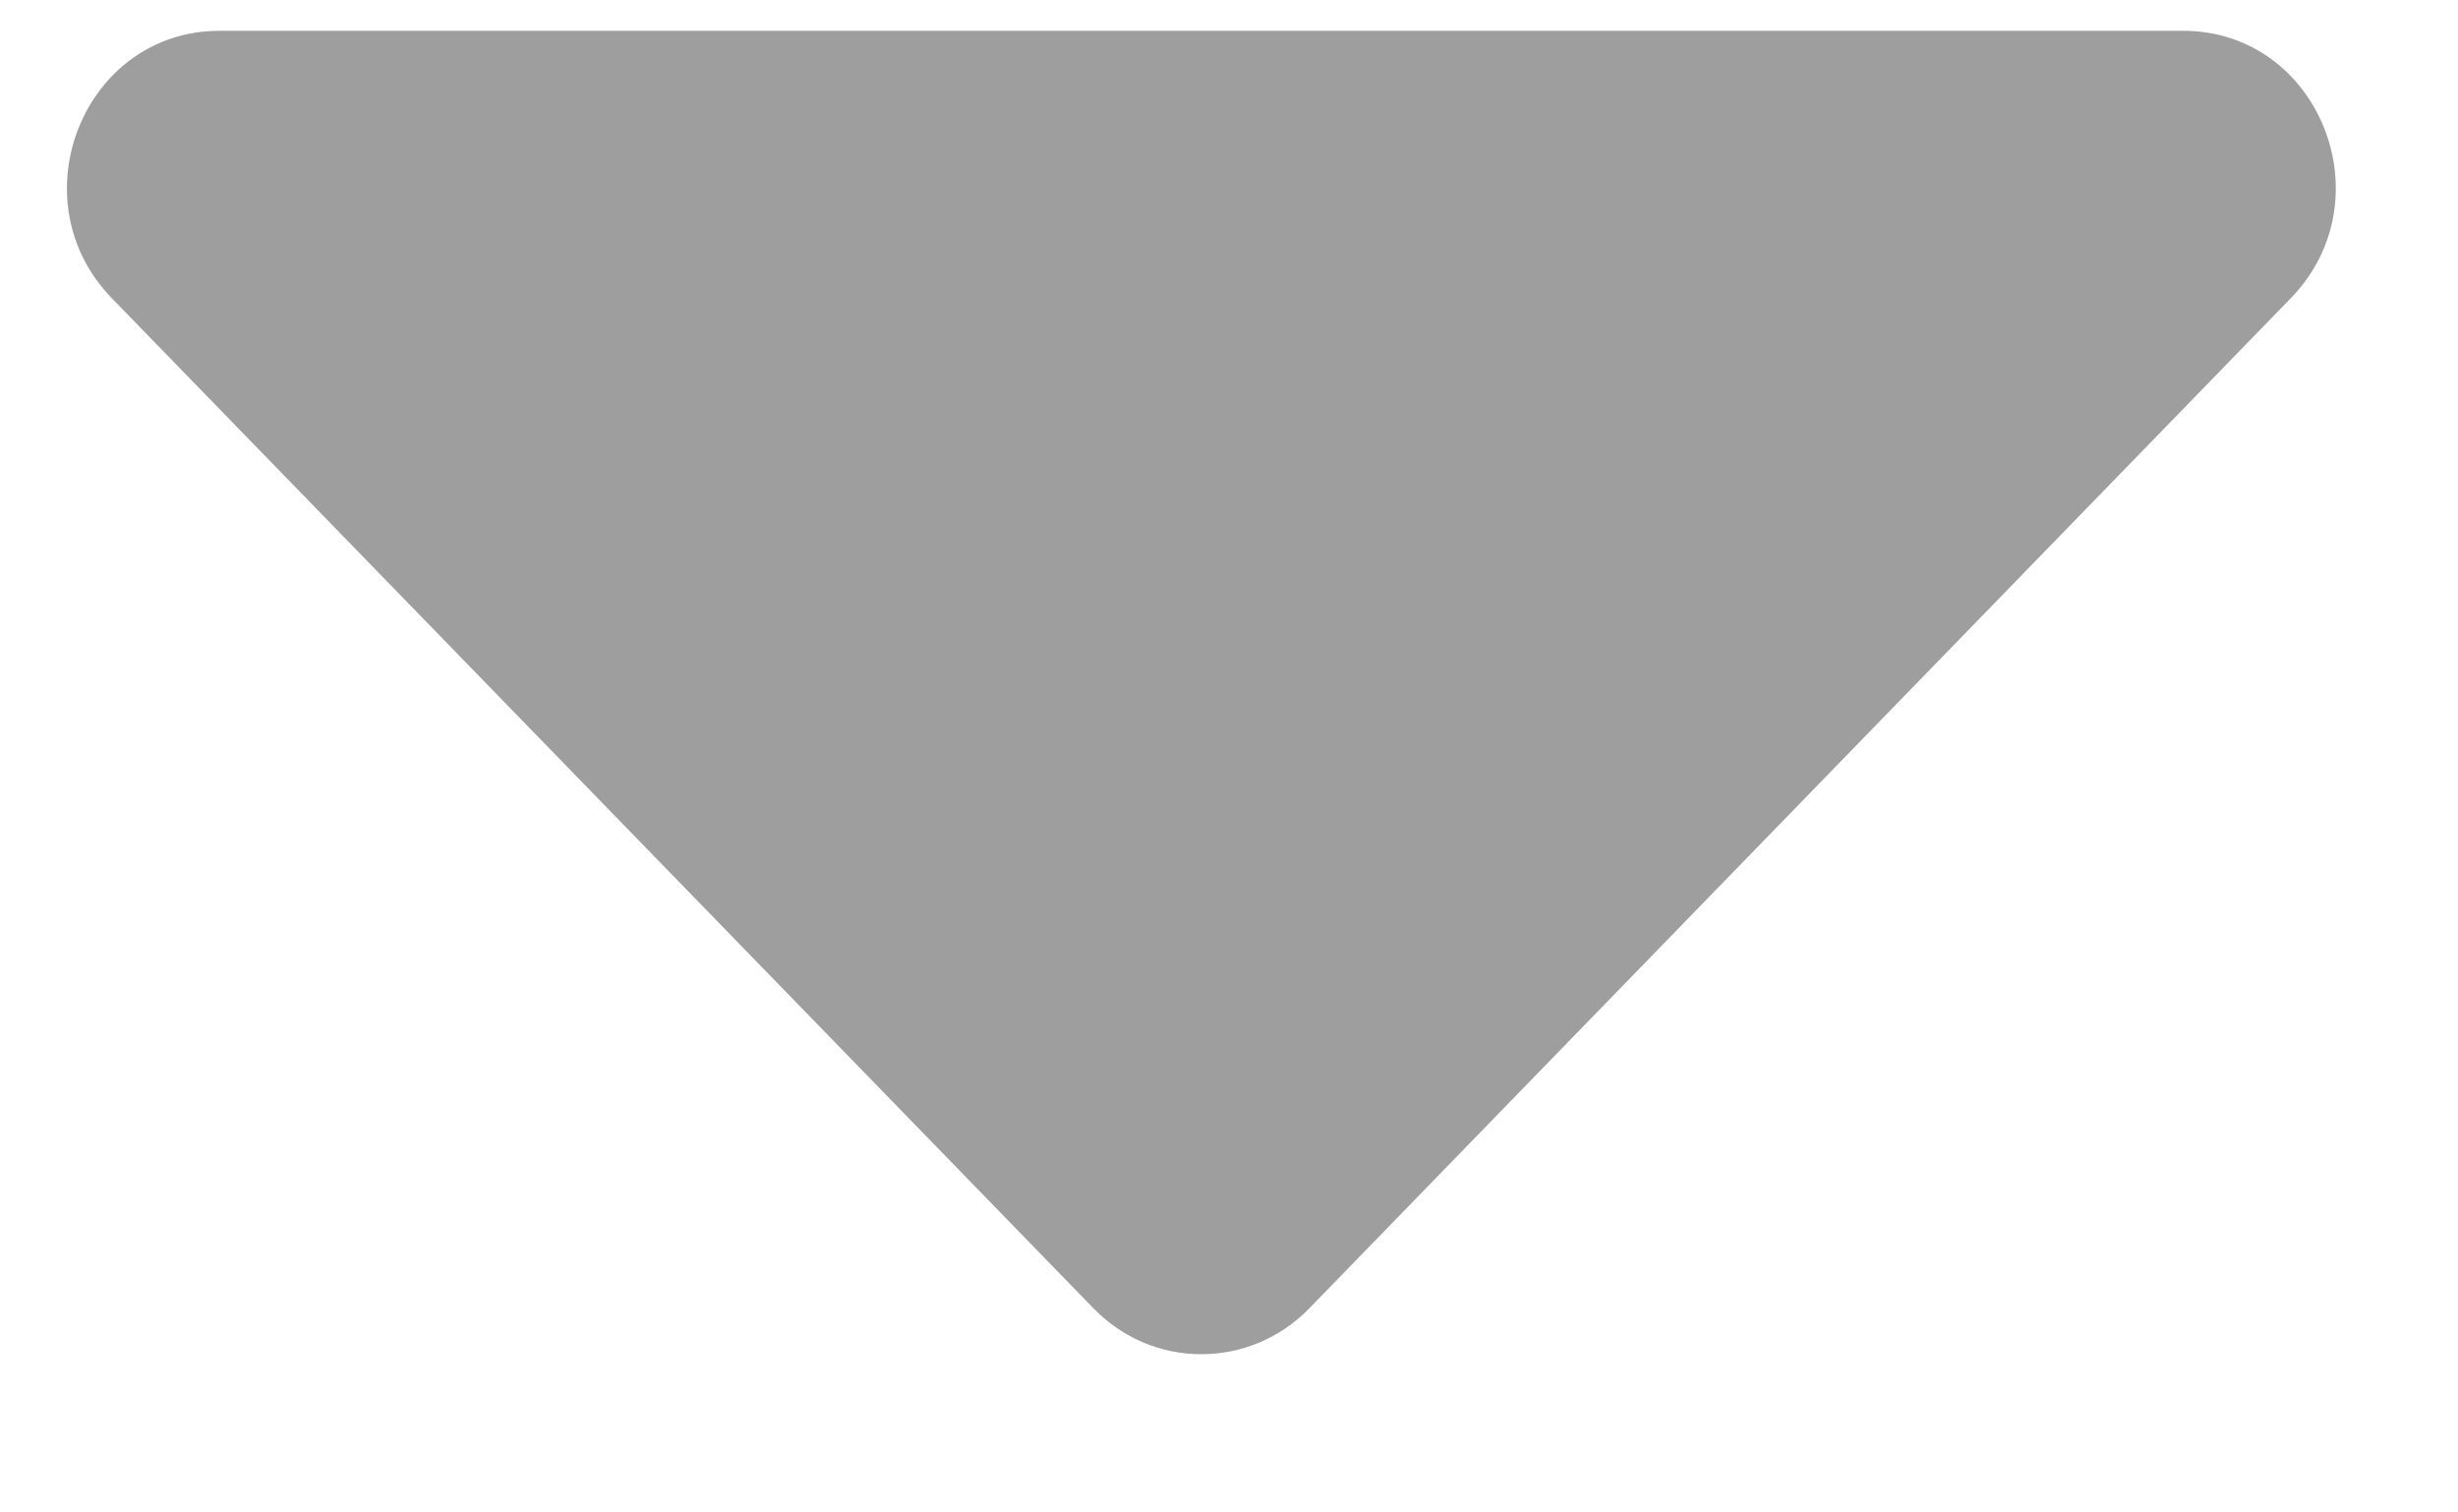 <svg width="13" height="8" viewBox="0 0 13 8" fill="none" xmlns="http://www.w3.org/2000/svg">
<path d="M1.161 0.163H11.546C12.265 0.163 12.624 1.055 12.115 1.578L6.925 6.92C6.61 7.244 6.097 7.244 5.783 6.92L0.592 1.578C0.084 1.055 0.443 0.163 1.161 0.163Z" fill="#9E9E9E"/>
</svg>
